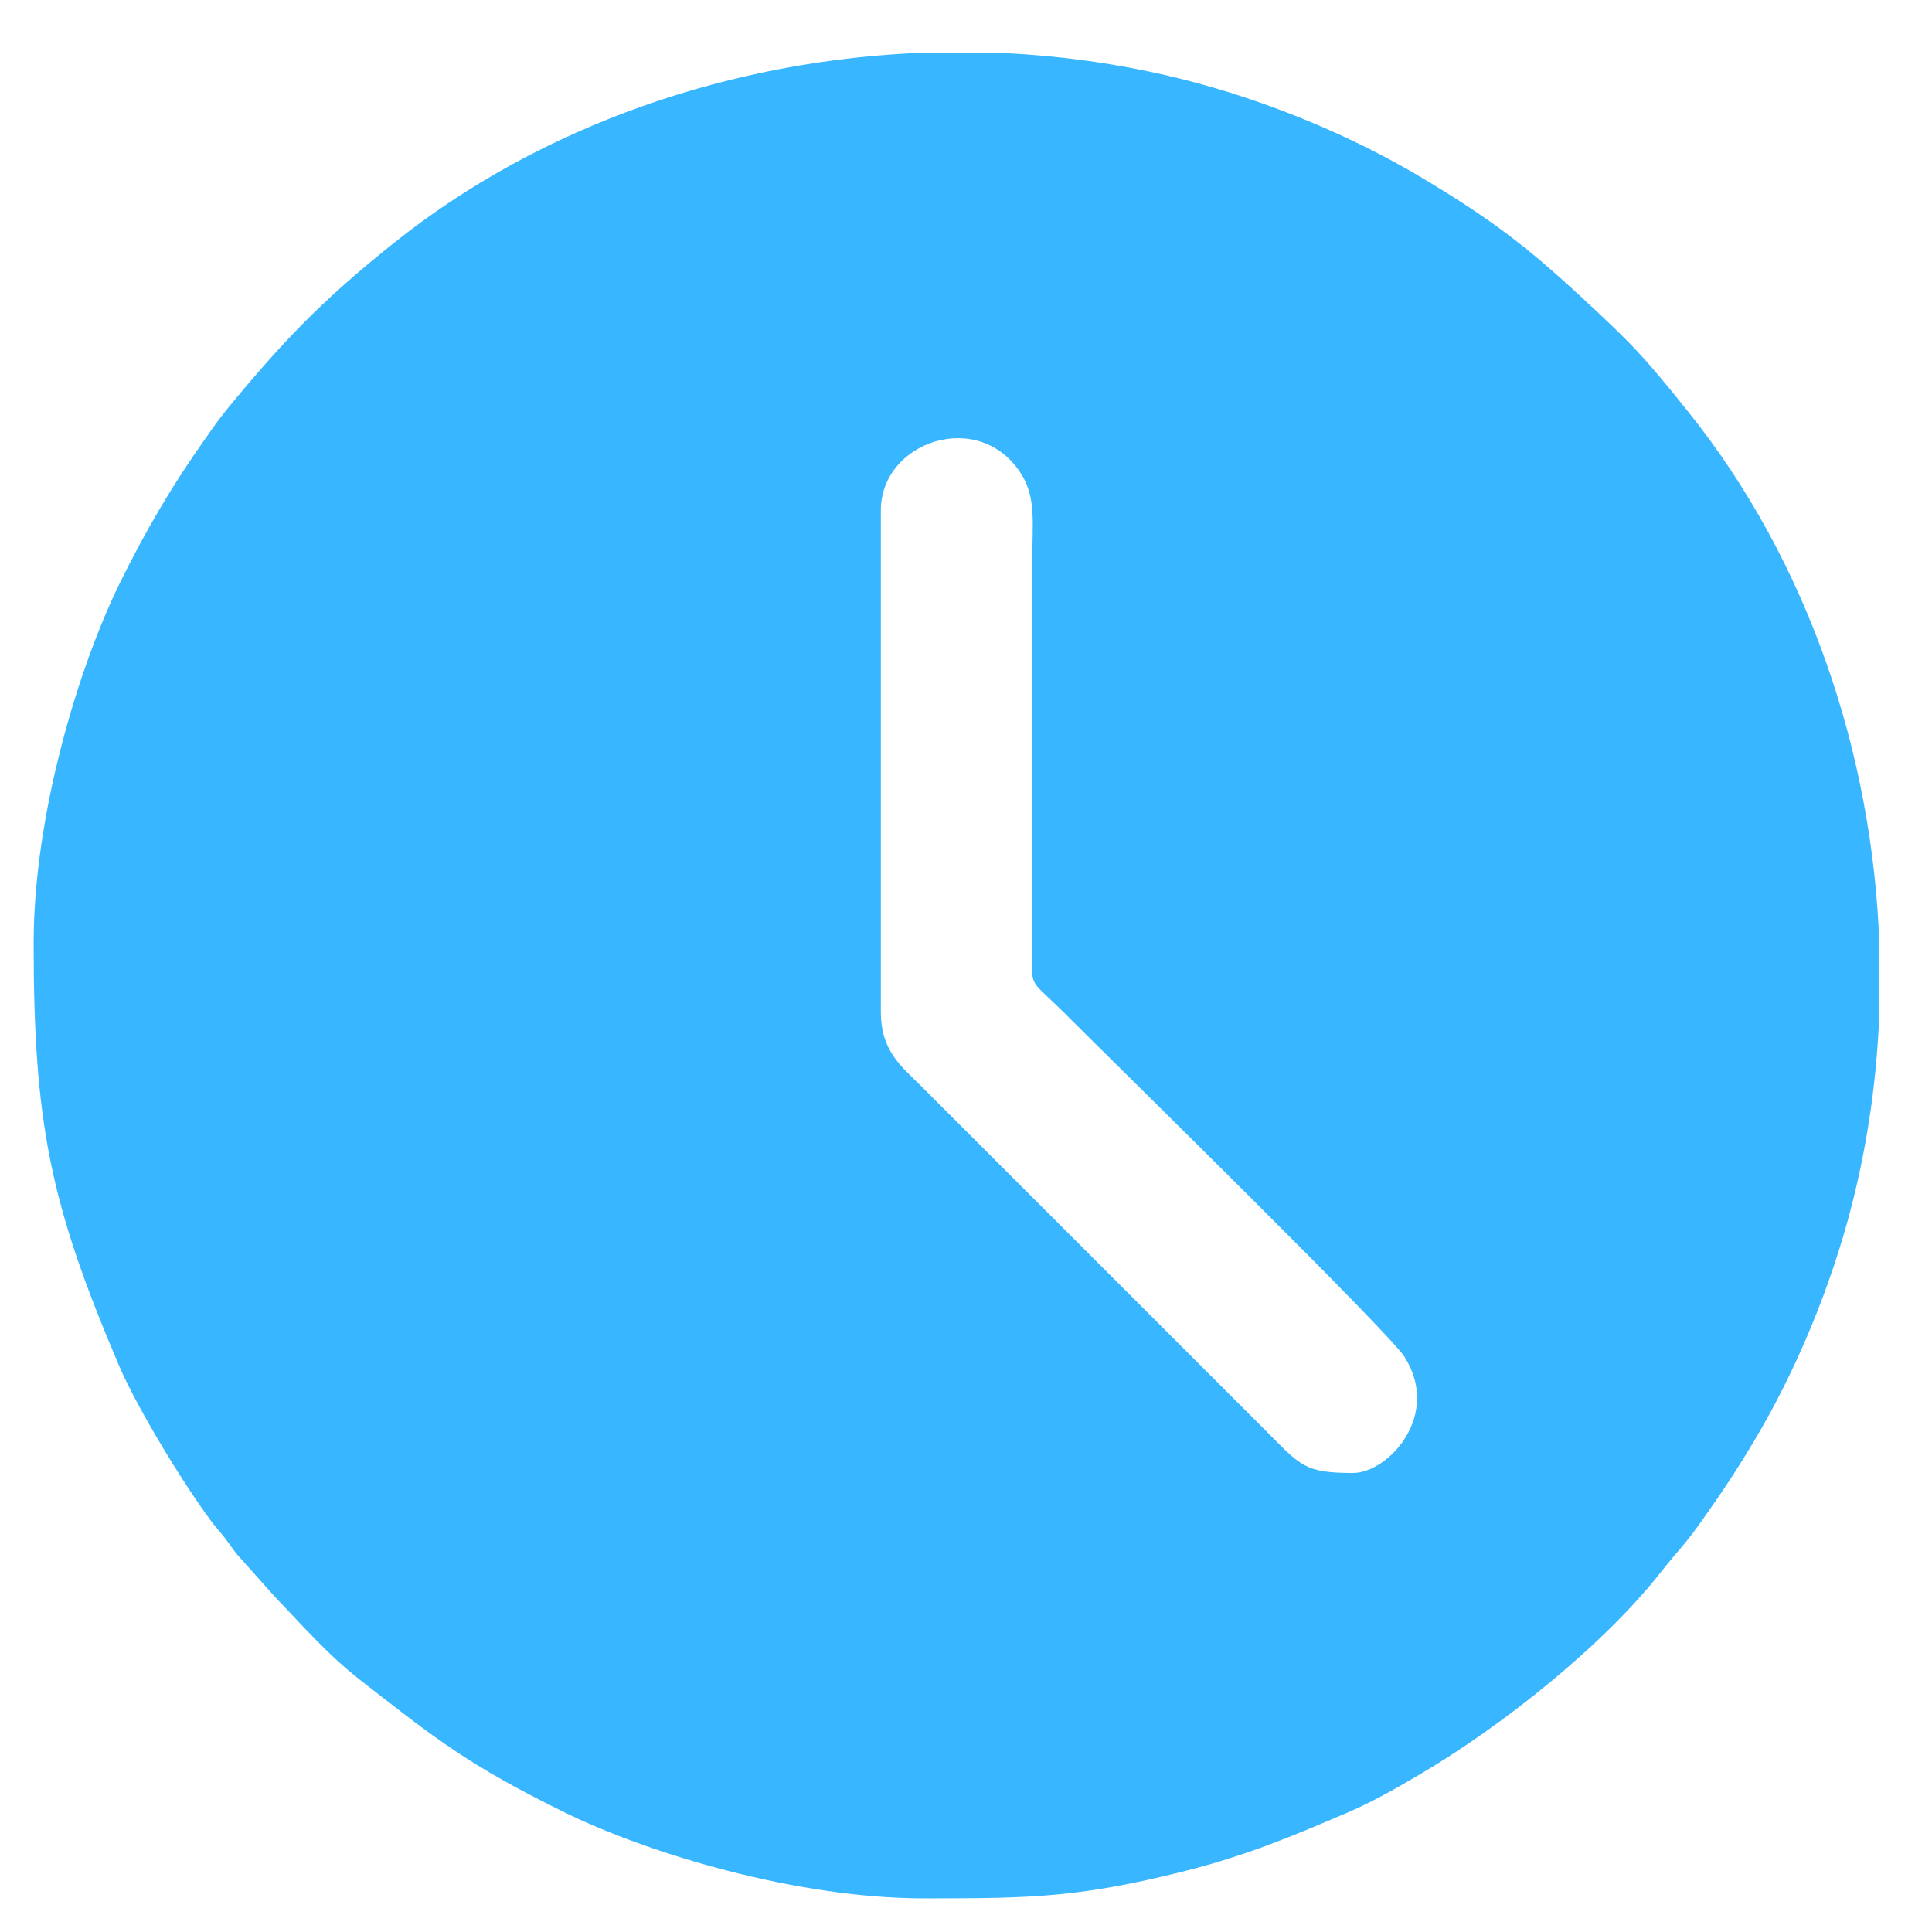 <?xml version="1.0" encoding="UTF-8"?>
<!DOCTYPE svg PUBLIC "-//W3C//DTD SVG 1.1//EN" "http://www.w3.org/Graphics/SVG/1.1/DTD/svg11.dtd">
<!-- Creator: CorelDRAW -->
<svg xmlns="http://www.w3.org/2000/svg" xml:space="preserve" width="6.54mm" height="6.54mm" version="1.1" style="shape-rendering:geometricPrecision; text-rendering:geometricPrecision; image-rendering:optimizeQuality; fill-rule:evenodd; clip-rule:evenodd"
viewBox="0 0 654 654"
 xmlns:xlink="http://www.w3.org/1999/xlink"
 xmlns:xodm="http://www.corel.com/coreldraw/odm/2003">
 <defs>
  <style type="text/css">
   <![CDATA[
    .fil0 {fill:#38B6FF}
   ]]>
  </style>
 </defs>
 <g id="Camada_x0020_1">
  <path class="fil0" d="M298.17 342.4l0 -169.63c0,-23.47 33.56,-34.75 47.6,-12.2 5.04,8.1 3.66,16.66 3.66,29.29l-0.02 131.82c-0.15,13.28 -1.2,9.13 11.31,21.64 17.01,17.01 109.18,107.32 114.69,115.95 12.65,19.82 -5.53,39.34 -17.37,39.34 -16.56,0 -17.63,-2.38 -29.59,-14.34l-116.55 -116.54c-6.88,-6.88 -13.73,-11.92 -13.73,-25.33zm15.78 -324.61l21.55 0c22.13,0.75 44.2,3.8 65.69,9.26 27.82,7.06 56.45,18.94 80.28,33.21 22.76,13.63 34.91,22.78 53.74,40.22 16.98,15.73 20.93,19.72 36.49,39.18 39.93,49.93 62.31,114.82 64.51,180.7l0 21.55c-0.75,22.13 -3.8,44.2 -9.26,65.68 -7.07,27.83 -18.94,56.45 -33.21,80.28 -4.96,8.29 -9.57,15.43 -14.88,22.95 -2.8,3.97 -5.03,7.32 -8.27,11.26 -2.91,3.55 -5.48,6.38 -8.3,10 -19.48,24.93 -54.17,52.42 -81.58,68.52 -7.99,4.69 -16.11,9.38 -24.76,13.07 -18.64,7.96 -34.17,14.53 -55.74,19.92 -34.8,8.7 -51.29,9.01 -85.74,9.02l-1.65 0c-42.99,0 -93.15,-15.03 -122.06,-29.27 -31.9,-15.72 -42.87,-24.36 -68.84,-44.65 -11.19,-8.74 -19.72,-18.68 -28.44,-27.7l-13.25 -14.82c-1.66,-2.12 -2.75,-3.78 -4.15,-5.61 -1.67,-2.19 -2.59,-2.99 -4.39,-5.37 -9.45,-12.62 -25.26,-38.54 -31.36,-52.84 -23.41,-54.81 -28.94,-82.35 -28.94,-143.13 0,-42.99 15.03,-93.15 29.27,-122.06 8.56,-17.37 17.39,-32.43 28.08,-47.58 2.8,-3.97 5.03,-7.33 8.27,-11.26 19.2,-23.36 32.48,-37.02 56.25,-56.02 49.94,-39.94 114.81,-62.31 180.69,-64.51z"/>
 </g>
</svg>

